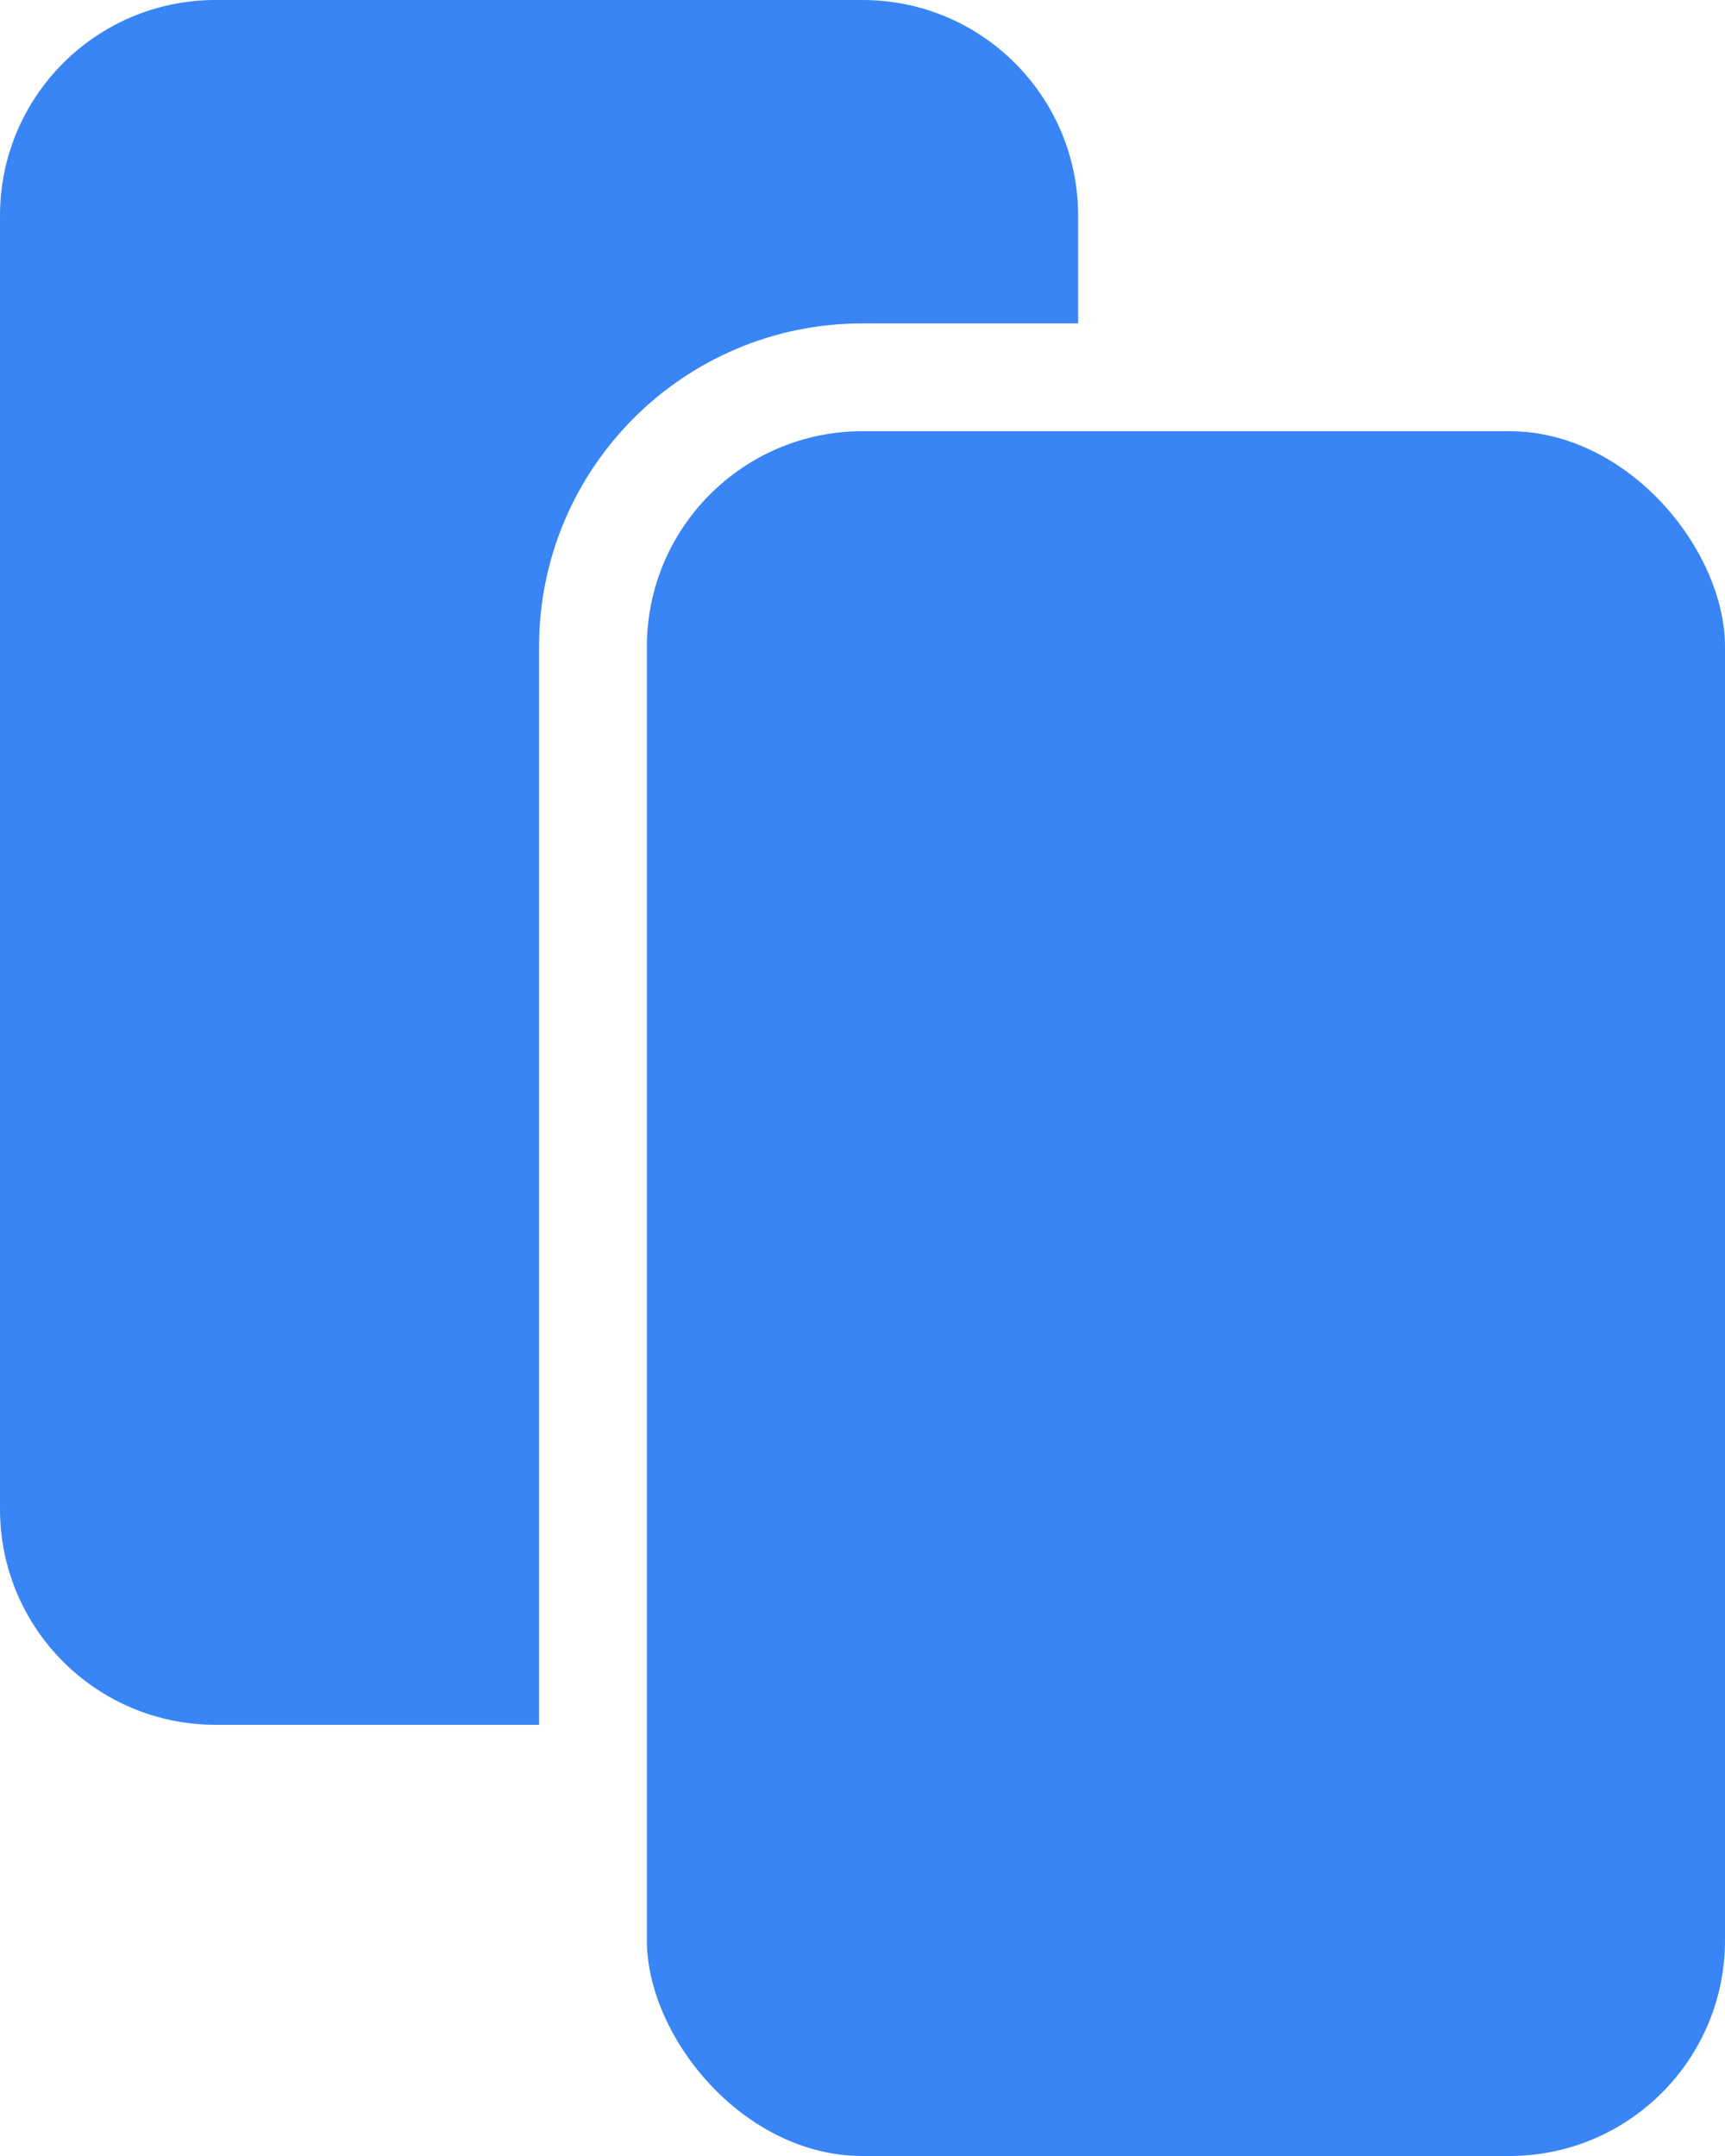 <svg width="16" height="20" viewBox="0 0 16 20" fill="none" xmlns="http://www.w3.org/2000/svg">
<rect x="6" y="4" width="10" height="16" rx="2" fill="#3985F5"/>
<path fill-rule="evenodd" clip-rule="evenodd" d="M2 0C0.895 0 0 0.895 0 2V14C0 15.105 0.895 16 2 16H5V6C5 4.343 6.343 3 8 3H10V2C10 0.895 9.105 0 8 0H2Z" fill="#3985F5"/>
</svg>
